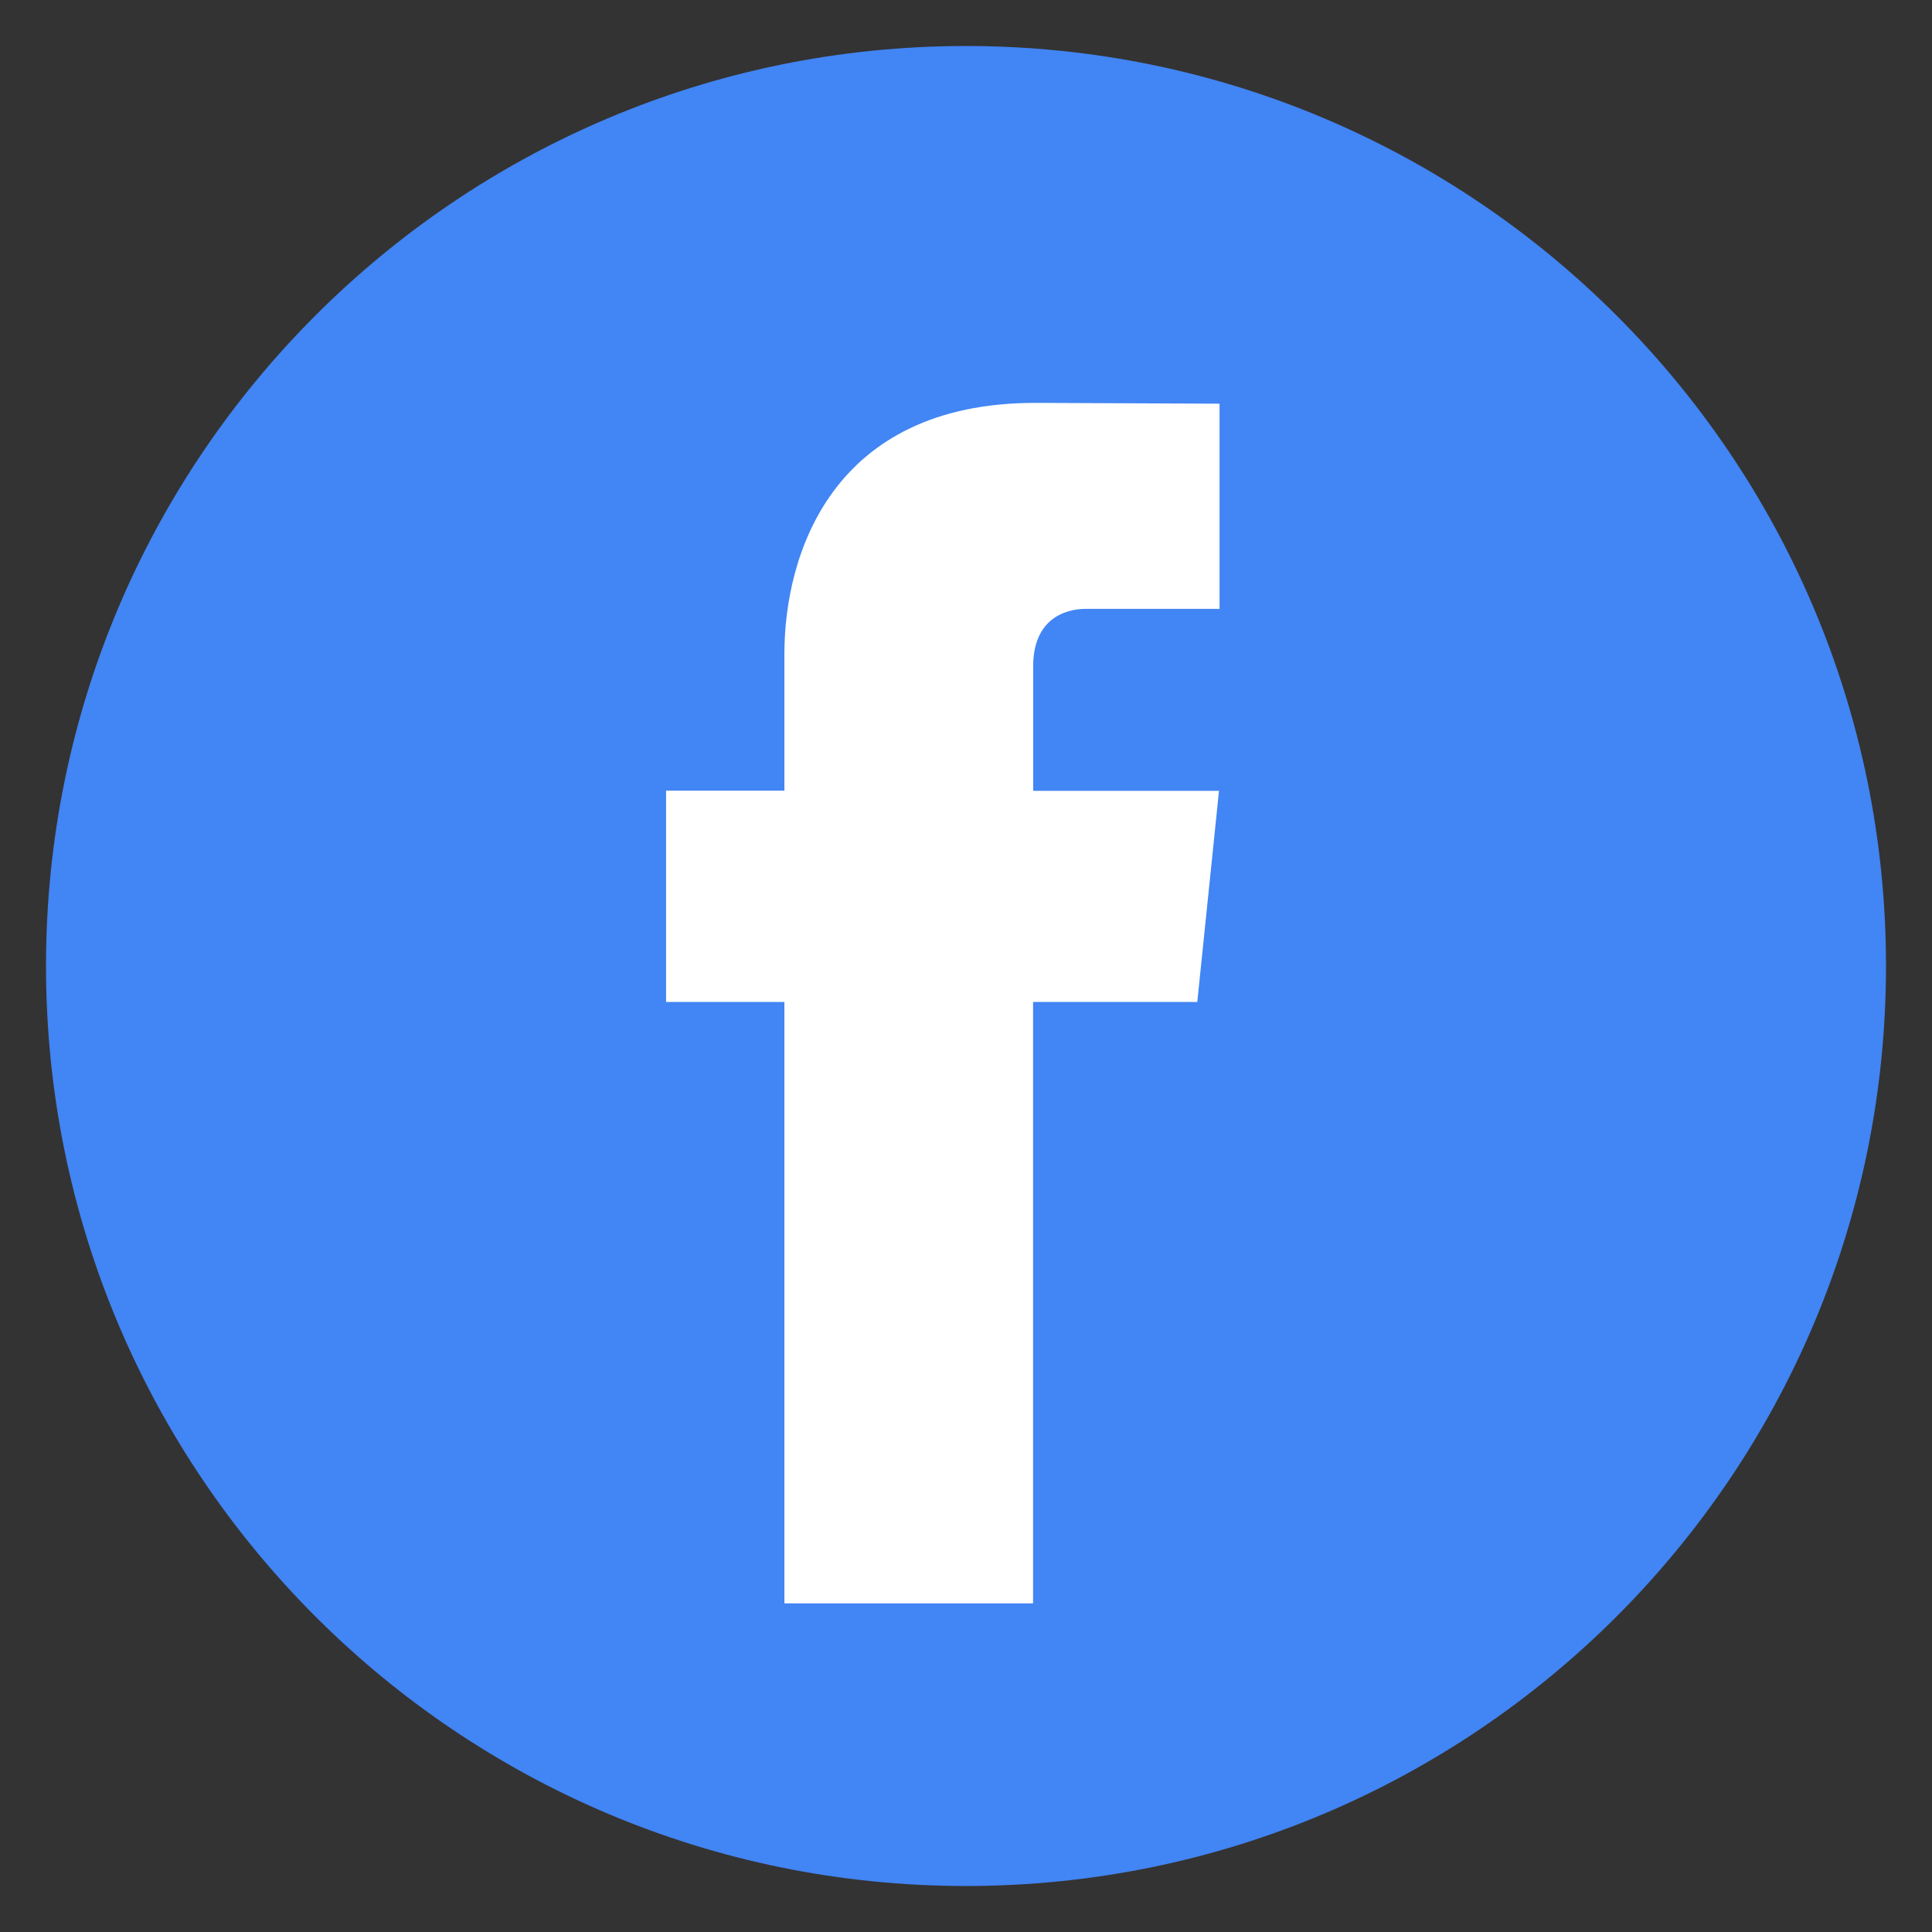 <svg width="21" height="21" viewBox="0 0 21 21" fill="none" xmlns="http://www.w3.org/2000/svg">
<rect x="0" y="0" width="21" height="21" fill="#333333" stroke="none"/>
<g id="Frame" clip-path="url(#clip0_54_2948)">
<path id="Vector" d="M10.5 20.5C16.023 20.5 20.5 16.023 20.5 10.5C20.5 4.977 16.023 0.5 10.5 0.5C4.977 0.5 0.5 4.977 0.5 10.5C0.5 16.023 4.977 20.5 10.5 20.5Z" fill="#4285F4"/>
<path id="Vector_2" d="M13.014 10.891H11.229V17.428H8.526V10.891H7.24V8.594H8.526V7.107C8.526 6.044 9.031 4.379 11.254 4.379L13.256 4.388V6.618H11.803C11.565 6.618 11.23 6.737 11.23 7.244V8.596H13.25L13.014 10.891Z" fill="white"/>
</g>
<defs>
<clipPath id="clip0_54_2948">
<rect width="20" height="20" fill="white" transform="translate(0.5 0.5)"/>
</clipPath>
</defs>
</svg>
